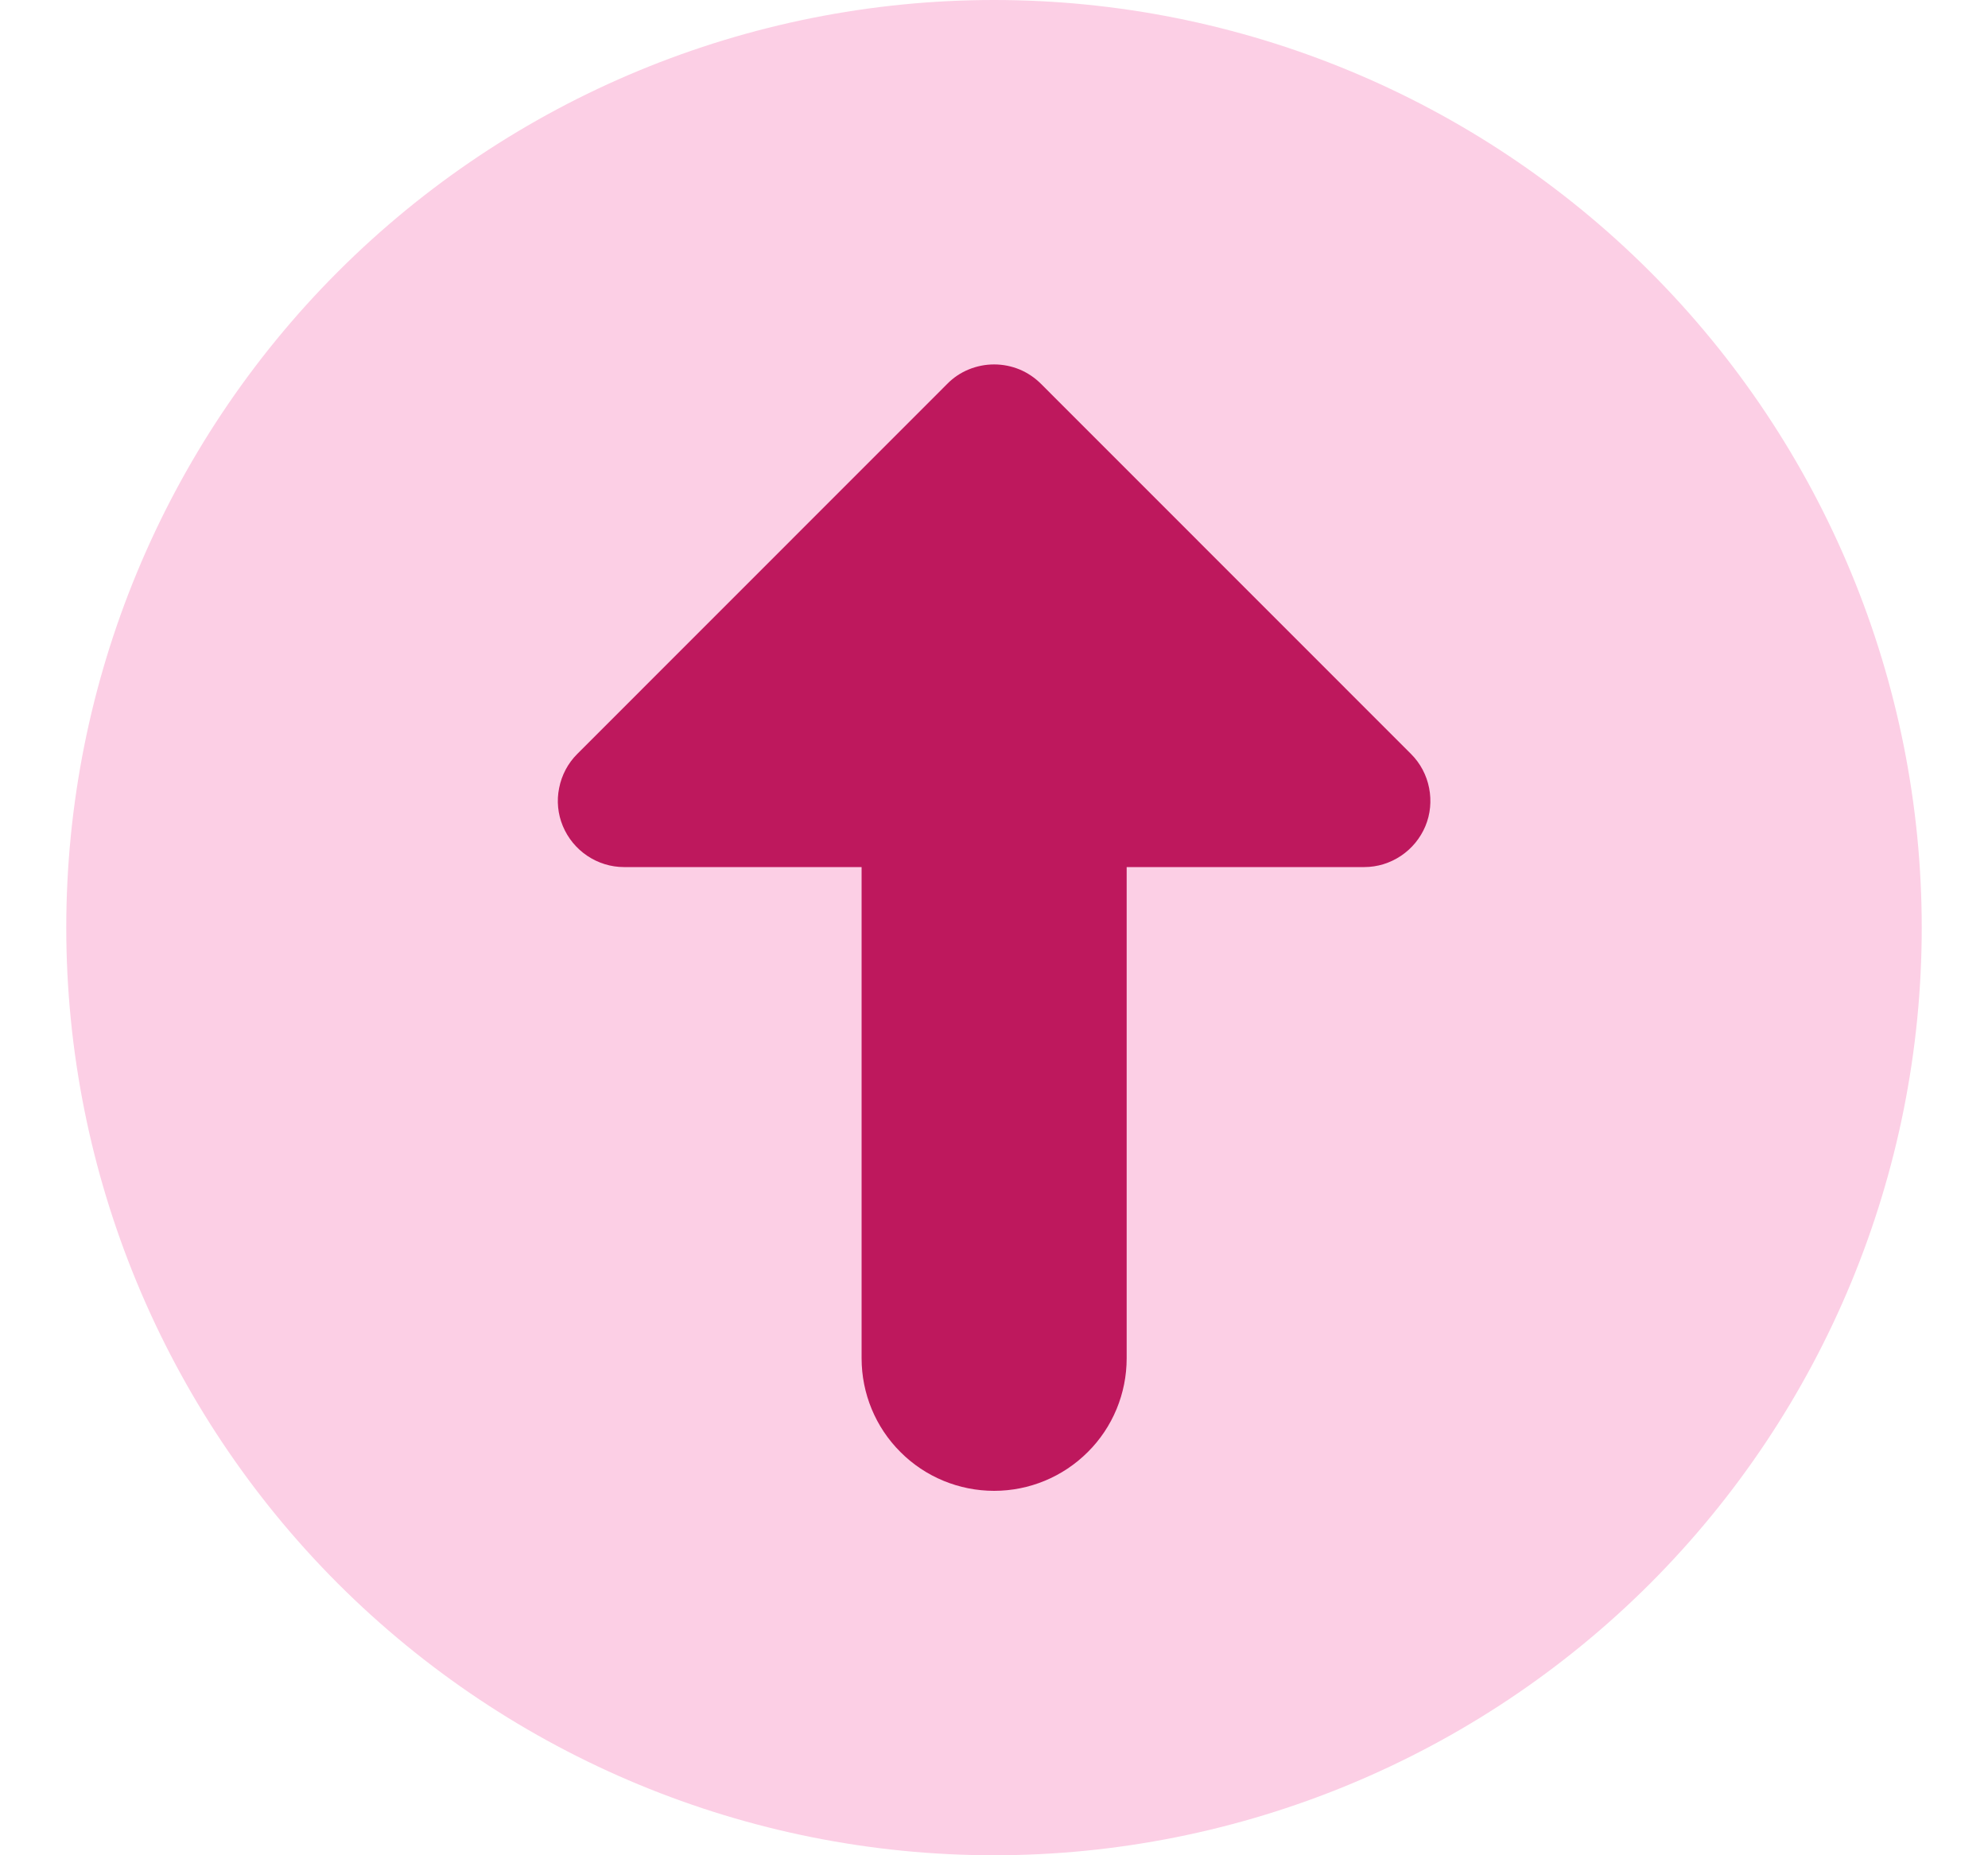 <svg width="15" height="14" viewBox="0 0 15 14" fill="none" xmlns="http://www.w3.org/2000/svg">
<g clip-path="url(#clip0_397_3816)">
<path d="M0.5 7C0.5 8.857 1.238 10.637 2.55 11.95C3.863 13.262 5.643 14 7.5 14C9.357 14 11.137 13.262 12.45 11.95C13.762 10.637 14.5 8.857 14.5 7C14.5 5.143 13.762 3.363 12.45 2.05C11.137 0.737 9.357 0 7.5 0C5.643 0 3.863 0.737 2.55 2.05C1.238 3.363 0.5 5.143 0.5 7Z" fill="#FCCFE5"/>
<path d="M7.855 2.897L10.647 5.69C10.717 5.76 10.764 5.849 10.783 5.946C10.802 6.043 10.793 6.143 10.755 6.234C10.717 6.325 10.653 6.403 10.571 6.458C10.489 6.513 10.393 6.543 10.294 6.543H8.501V10.25C8.501 10.515 8.396 10.77 8.208 10.957C8.02 11.145 7.766 11.25 7.501 11.25C7.236 11.25 6.981 11.145 6.794 10.957C6.606 10.77 6.501 10.515 6.501 10.25V6.543H4.708C4.609 6.543 4.513 6.513 4.431 6.458C4.349 6.403 4.285 6.325 4.247 6.234C4.209 6.143 4.199 6.043 4.219 5.946C4.238 5.849 4.285 5.76 4.355 5.69L7.147 2.897C7.193 2.85 7.248 2.813 7.309 2.788C7.37 2.763 7.435 2.75 7.501 2.75C7.567 2.75 7.632 2.763 7.693 2.788C7.753 2.813 7.808 2.85 7.855 2.897Z" fill="#BE185D"/>
</g>
<defs>
<clipPath id="clip0_397_3816">
<rect width="14" height="14" fill="white" transform="translate(0.5)"/>
</clipPath>
</defs>
</svg>
